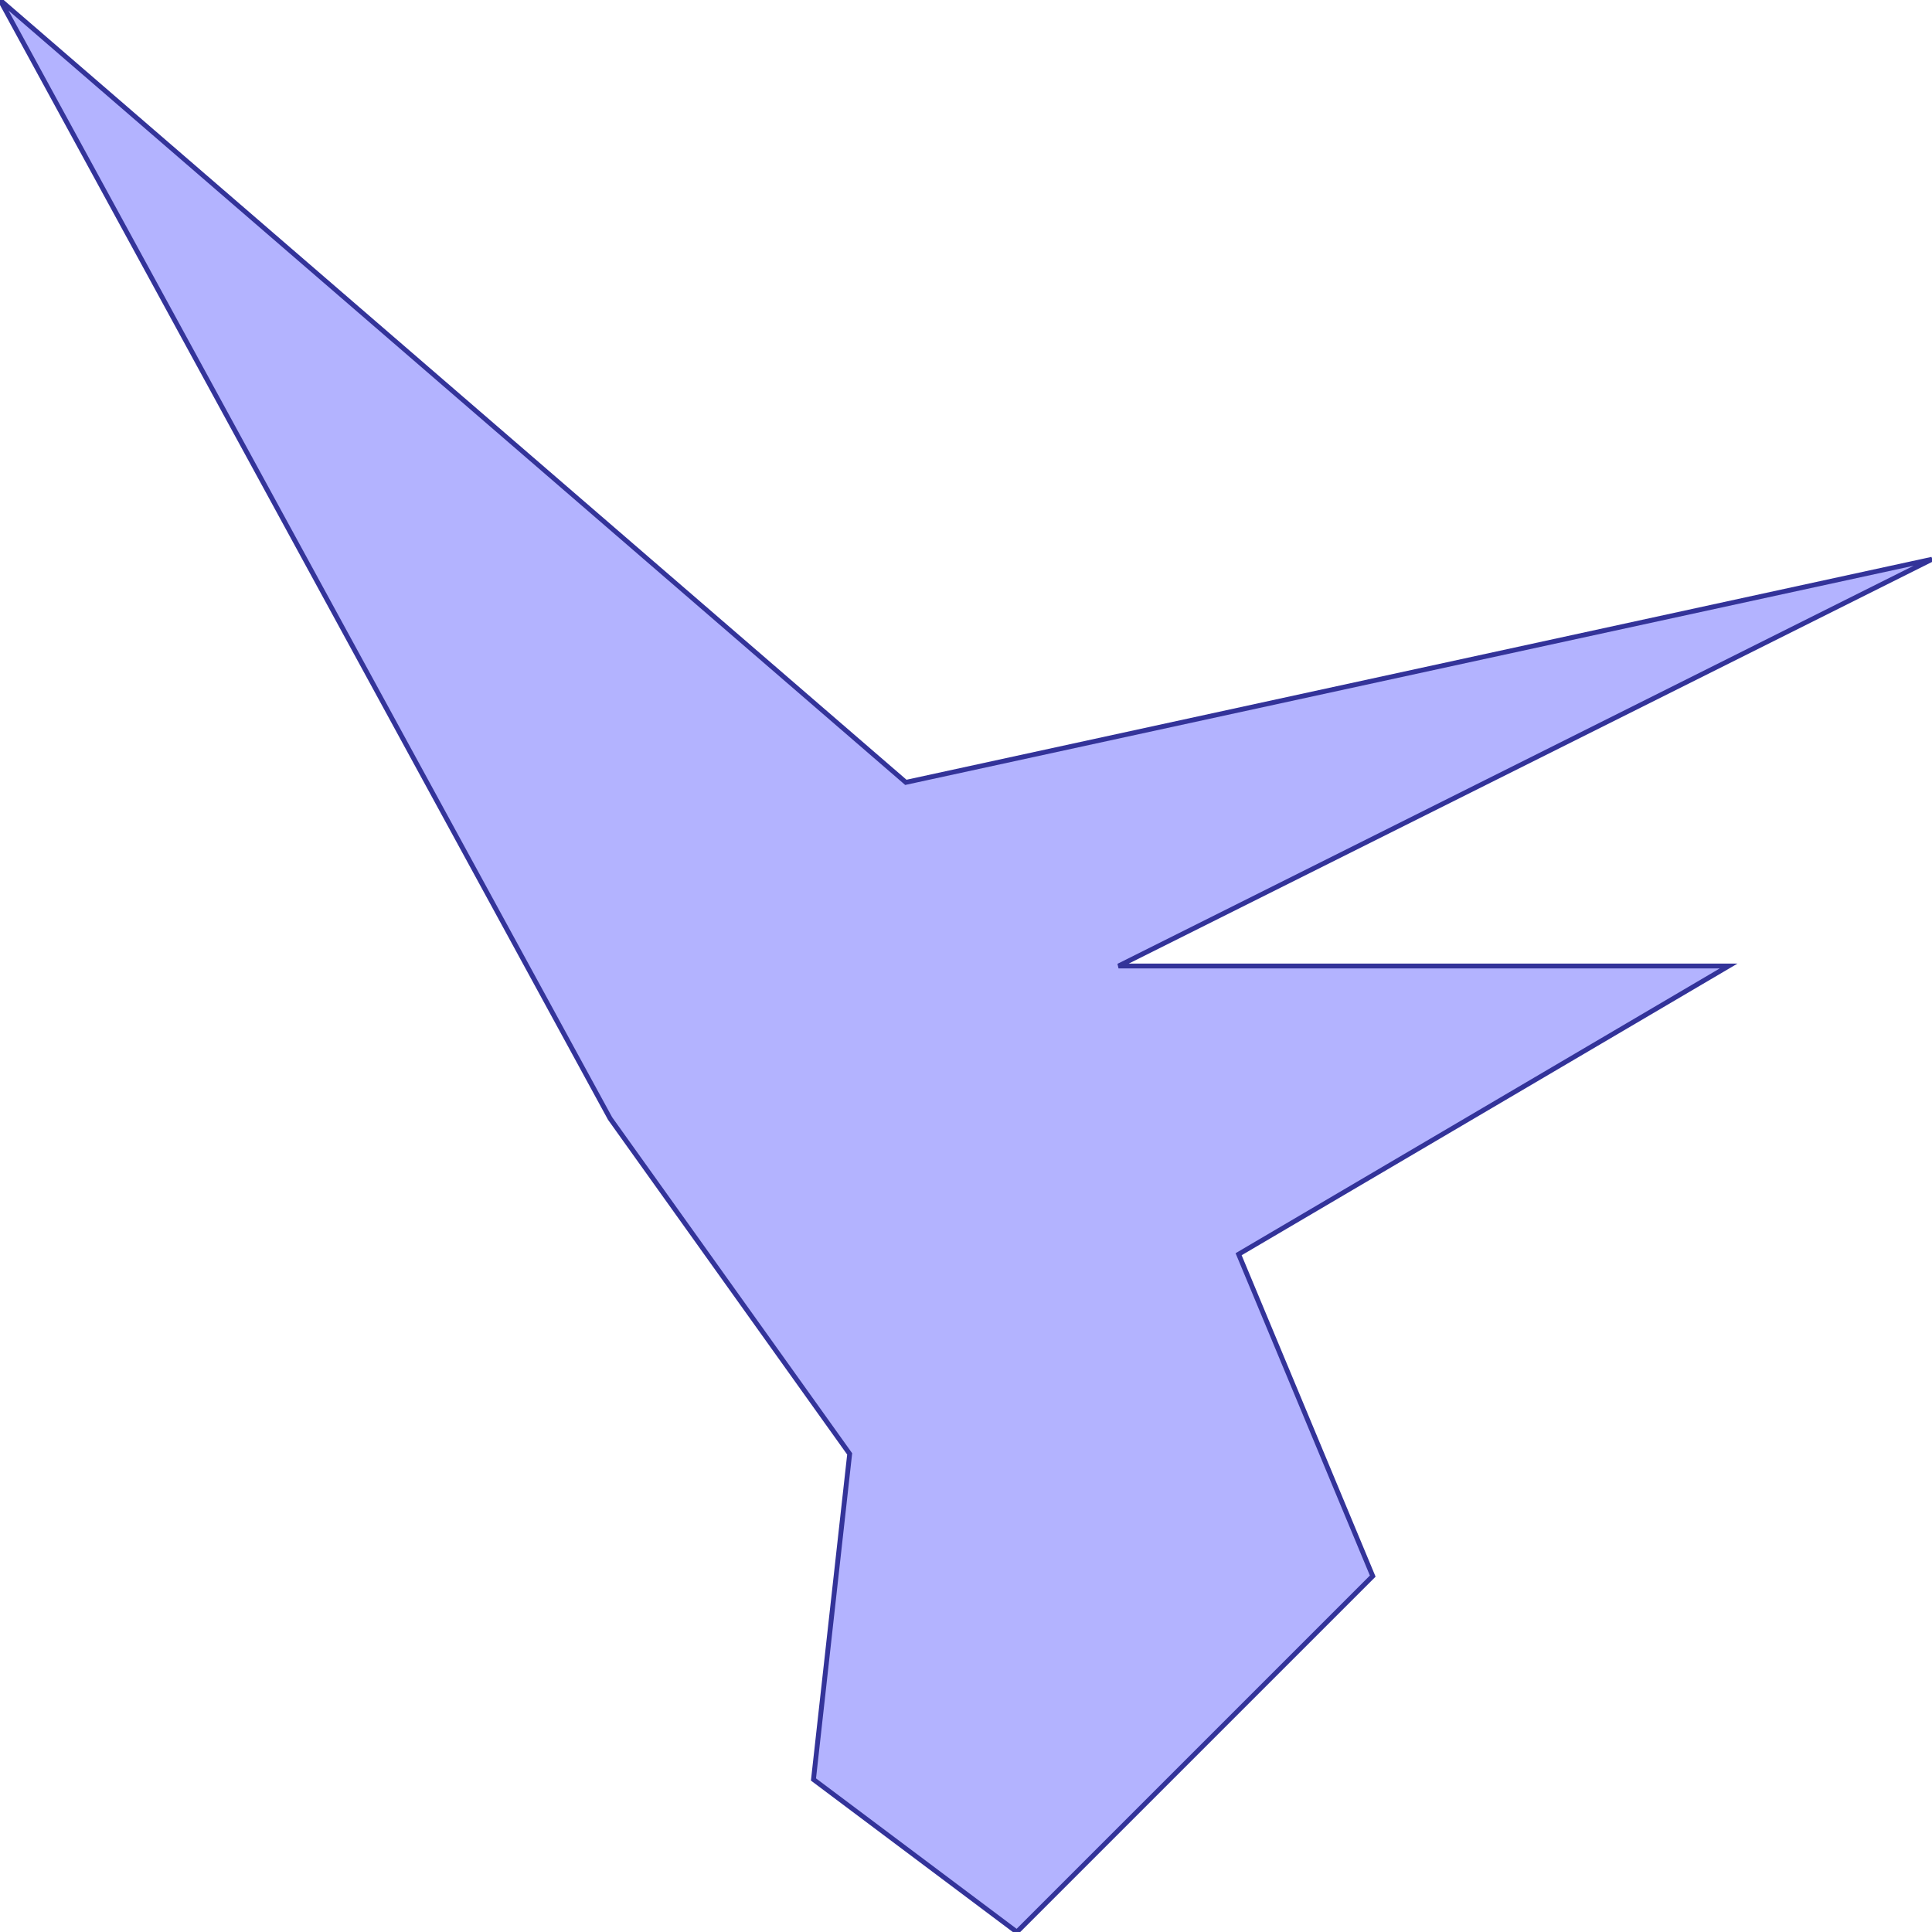 <?xml version="1.0" standalone="no"?>
<!DOCTYPE svg PUBLIC "-//W3C//DTD SVG 1.1//EN"
"http://www.w3.org/Graphics/SVG/1.1/DTD/svg11.dtd">
<svg  version="1.1" xmlns="http://www.w3.org/2000/svg" xmlns:xlink="http://www.w3.org/1999/xlink" viewBox="0 0 38 38">
<g title="A + B (CGAL EPECK)" fill-rule="evenodd">
<path d="M 17.817,15.388 L 0,0 L 12.0,22.0 L 16.712,28.596 L 16.0,35.0 L 20.0,38.0 L 27.0,31.0 L 24.362,24.669 L 34.0,19 L 22.0,19 L 38.0,11.0 L 17.817,15.388 z" style="fill-opacity:0.3;fill:rgb(0,0,255);stroke:rgb(51,51,153);stroke-width:0.095" />
</g></svg>
